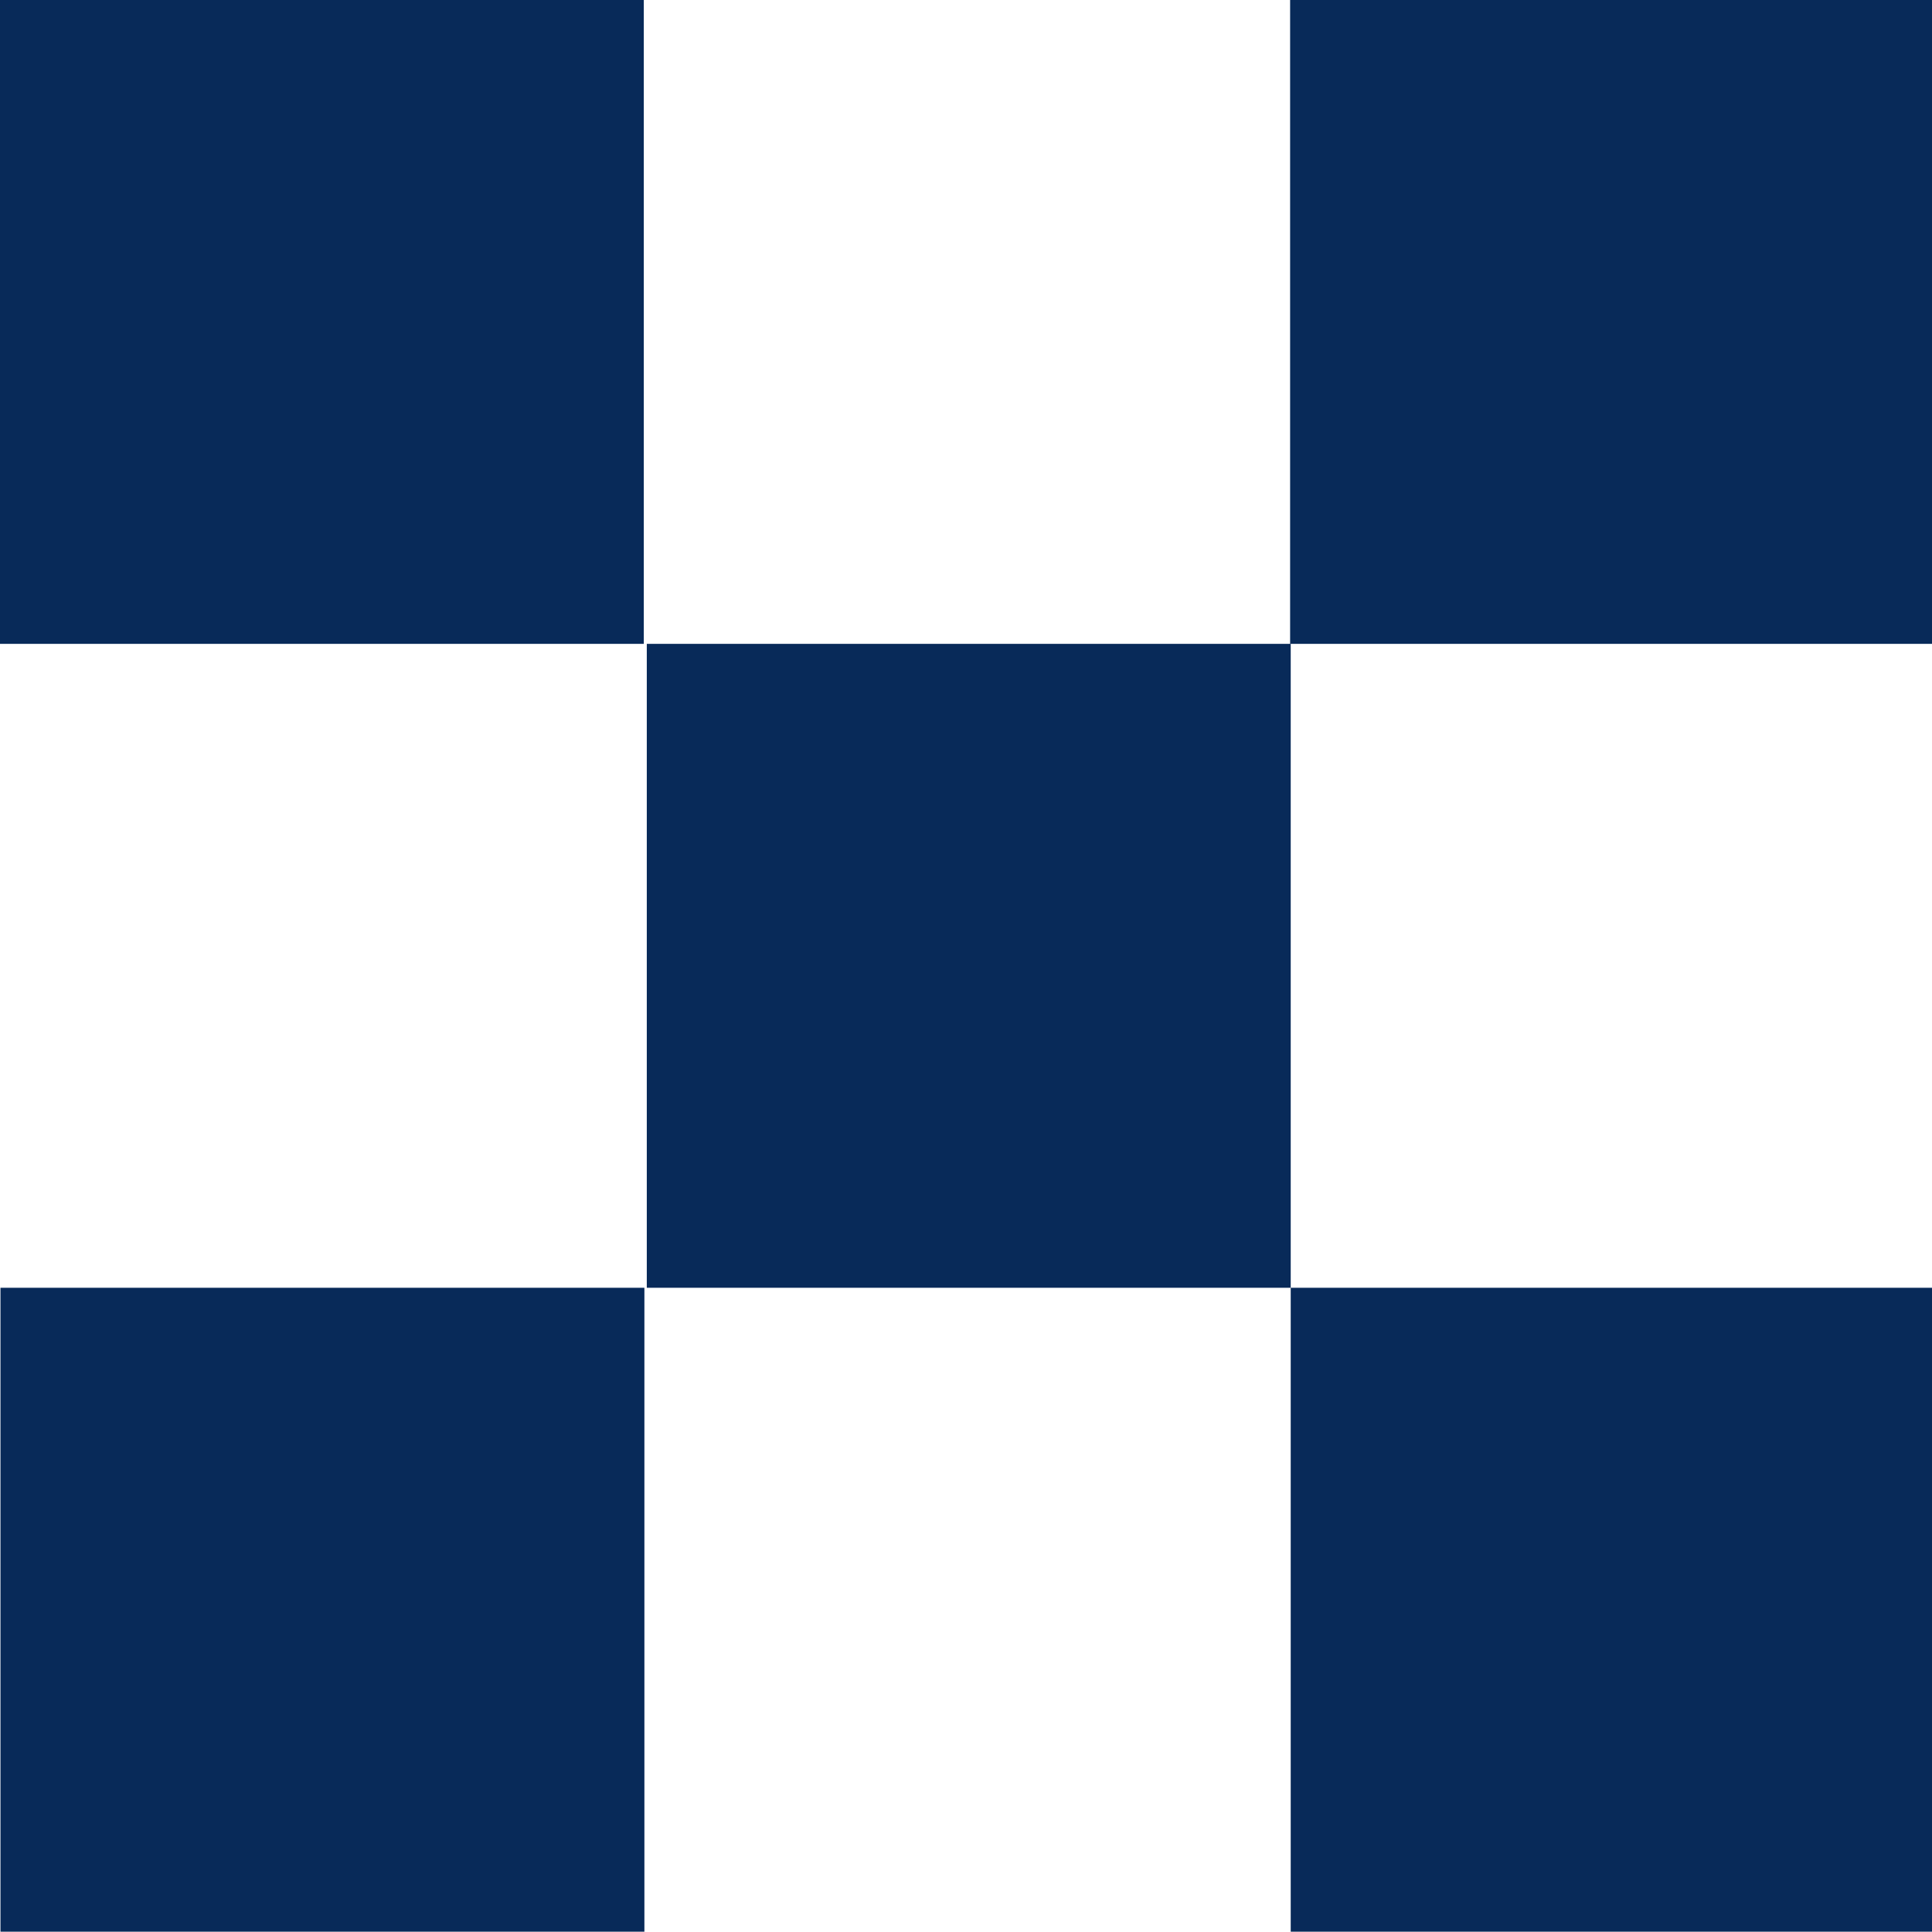 <?xml version="1.0" encoding="UTF-8" standalone="no"?>
<!-- Created with Inkscape (http://www.inkscape.org/) -->

<svg
   width="8.467mm"
   height="8.467mm"
   viewBox="0 0 8.467 8.467"
   version="1.1"
   id="svg1"
   xml:space="preserve"
   xmlns="http://www.w3.org/2000/svg"
   xmlns:svg="http://www.w3.org/2000/svg"><defs
     id="defs1"><style
       id="style1">
      .cls-1 {
        fill: #fff;
      }

      .cls-2 {
        fill: #ce2c13;
      }
    </style><style
       id="style1-5">
      .cls-1 {
        fill: #fff;
      }

      .cls-2 {
        fill: #ce2c13;
      }
    </style><style
       id="style1-8">
      .cls-1 {
        fill: #fff;
      }

      .cls-2 {
        fill: #ce2c13;
      }
    </style><style
       id="style1-1">
      .cls-1 {
        fill: #fff;
      }

      .cls-2 {
        fill: #ce2c13;
      }
    </style><style
       id="style1-2">
      .cls-1 {
        fill: #ce2c13;
      }
    </style><style
       id="style1-13">
      .cls-1 {
        fill: #fff;
      }

      .cls-2 {
        fill: #ce2c13;
      }
    </style><style
       id="style1-58">
      .cls-1 {
        fill: #fff;
      }

      .cls-2 {
        fill: #ce2c13;
      }
    </style><style
       id="style1-7">
      .cls-1 {
        fill: #fff;
      }

      .cls-2 {
        fill: #ce2c13;
      }
    </style><style
       id="style1-0">
      .cls-1 {
        fill: #fff;
      }

      .cls-2 {
        fill: #ce2c13;
      }
    </style><style
       id="style1-08">
      .cls-1 {
        fill: #ce2c13;
      }
    </style><style
       id="style1-6">
      .cls-1 {
        fill: #fff;
      }

      .cls-2 {
        fill: #ce2c13;
      }
    </style><style
       id="style1-9">
      .cls-1 {
        fill: #fff;
      }

      .cls-2 {
        fill: #ce2c13;
      }
    </style><style
       id="style1-25">
      .cls-1 {
        fill: #fff;
      }

      .cls-2 {
        fill: #ce2c13;
      }
    </style><style
       id="style1-63">
      .cls-1 {
        fill: #fff;
      }

      .cls-2 {
        fill: #ce2c13;
      }
    </style><style
       id="style1-53">
      .cls-1 {
        fill: #fff;
      }

      .cls-2 {
        fill: #ce2c13;
      }
    </style><style
       id="style1-62">
      .cls-1 {
        fill: #fff;
      }

      .cls-2 {
        fill: #ce2c13;
      }
    </style><style
       id="style1-10">
      .cls-1 {
        fill: #fff;
      }

      .cls-2 {
        fill: #ce2c13;
      }
    </style><style
       id="style1-3">
      .cls-1 {
        fill: #ce2c13;
      }
    </style><style
       id="style1-36">
      .cls-1 {
        fill: #ce2c13;
      }
    </style><style
       id="style1-39">
      .cls-1 {
        fill: #ce2c13;
      }
    </style><style
       id="style1-88">
      .cls-1 {
        fill: #ce2c13;
      }
    </style><style
       id="style1-94">
      .cls-1 {
        fill: #fff;
      }

      .cls-2 {
        fill: #ce2c13;
      }
    </style></defs><g
     id="g303"
     transform="translate(-27.829,-103.817)"><g
       id="g255"
       transform="matrix(0.263,0,0,0.263,27.86,103.843)"
       style="stroke-width:1.007"><rect
         class="cls-1"
         y="0"
         width="32"
         height="32"
         id="rect249"
         x="0"
         style="fill:none;stroke-width:1.007" /><g
         id="g254"
         style="fill:#082a59;stroke-width:1.007"><rect
           class="cls-2"
           x="-0.11"
           y="21.37"
           width="10.73"
           height="10.73"
           transform="rotate(-90,5.25,26.73)"
           id="rect250"
           style="fill:#082a59;stroke-width:1.007" /><rect
           class="cls-2"
           x="10.66"
           y="10.63"
           width="10.73"
           height="10.73"
           transform="rotate(-90,16.025,15.995)"
           id="rect251"
           style="fill:#082a59;stroke-width:1.007" /><rect
           class="cls-2"
           x="-0.11"
           y="-0.1"
           width="10.73"
           height="10.73"
           transform="rotate(-90,5.25,5.27)"
           id="rect252"
           style="fill:#082a59;stroke-width:1.007" /><rect
           class="cls-2"
           x="21.39"
           y="-0.1"
           width="10.73"
           height="10.73"
           transform="rotate(-90,26.75,5.27)"
           id="rect253"
           style="fill:#082a59;stroke-width:1.007" /><rect
           class="cls-2"
           x="21.39"
           y="21.37"
           width="10.73"
           height="10.73"
           transform="rotate(-90,26.75,26.73)"
           id="rect254"
           style="fill:#082a59;stroke-width:1.007" /></g></g></g></svg>
